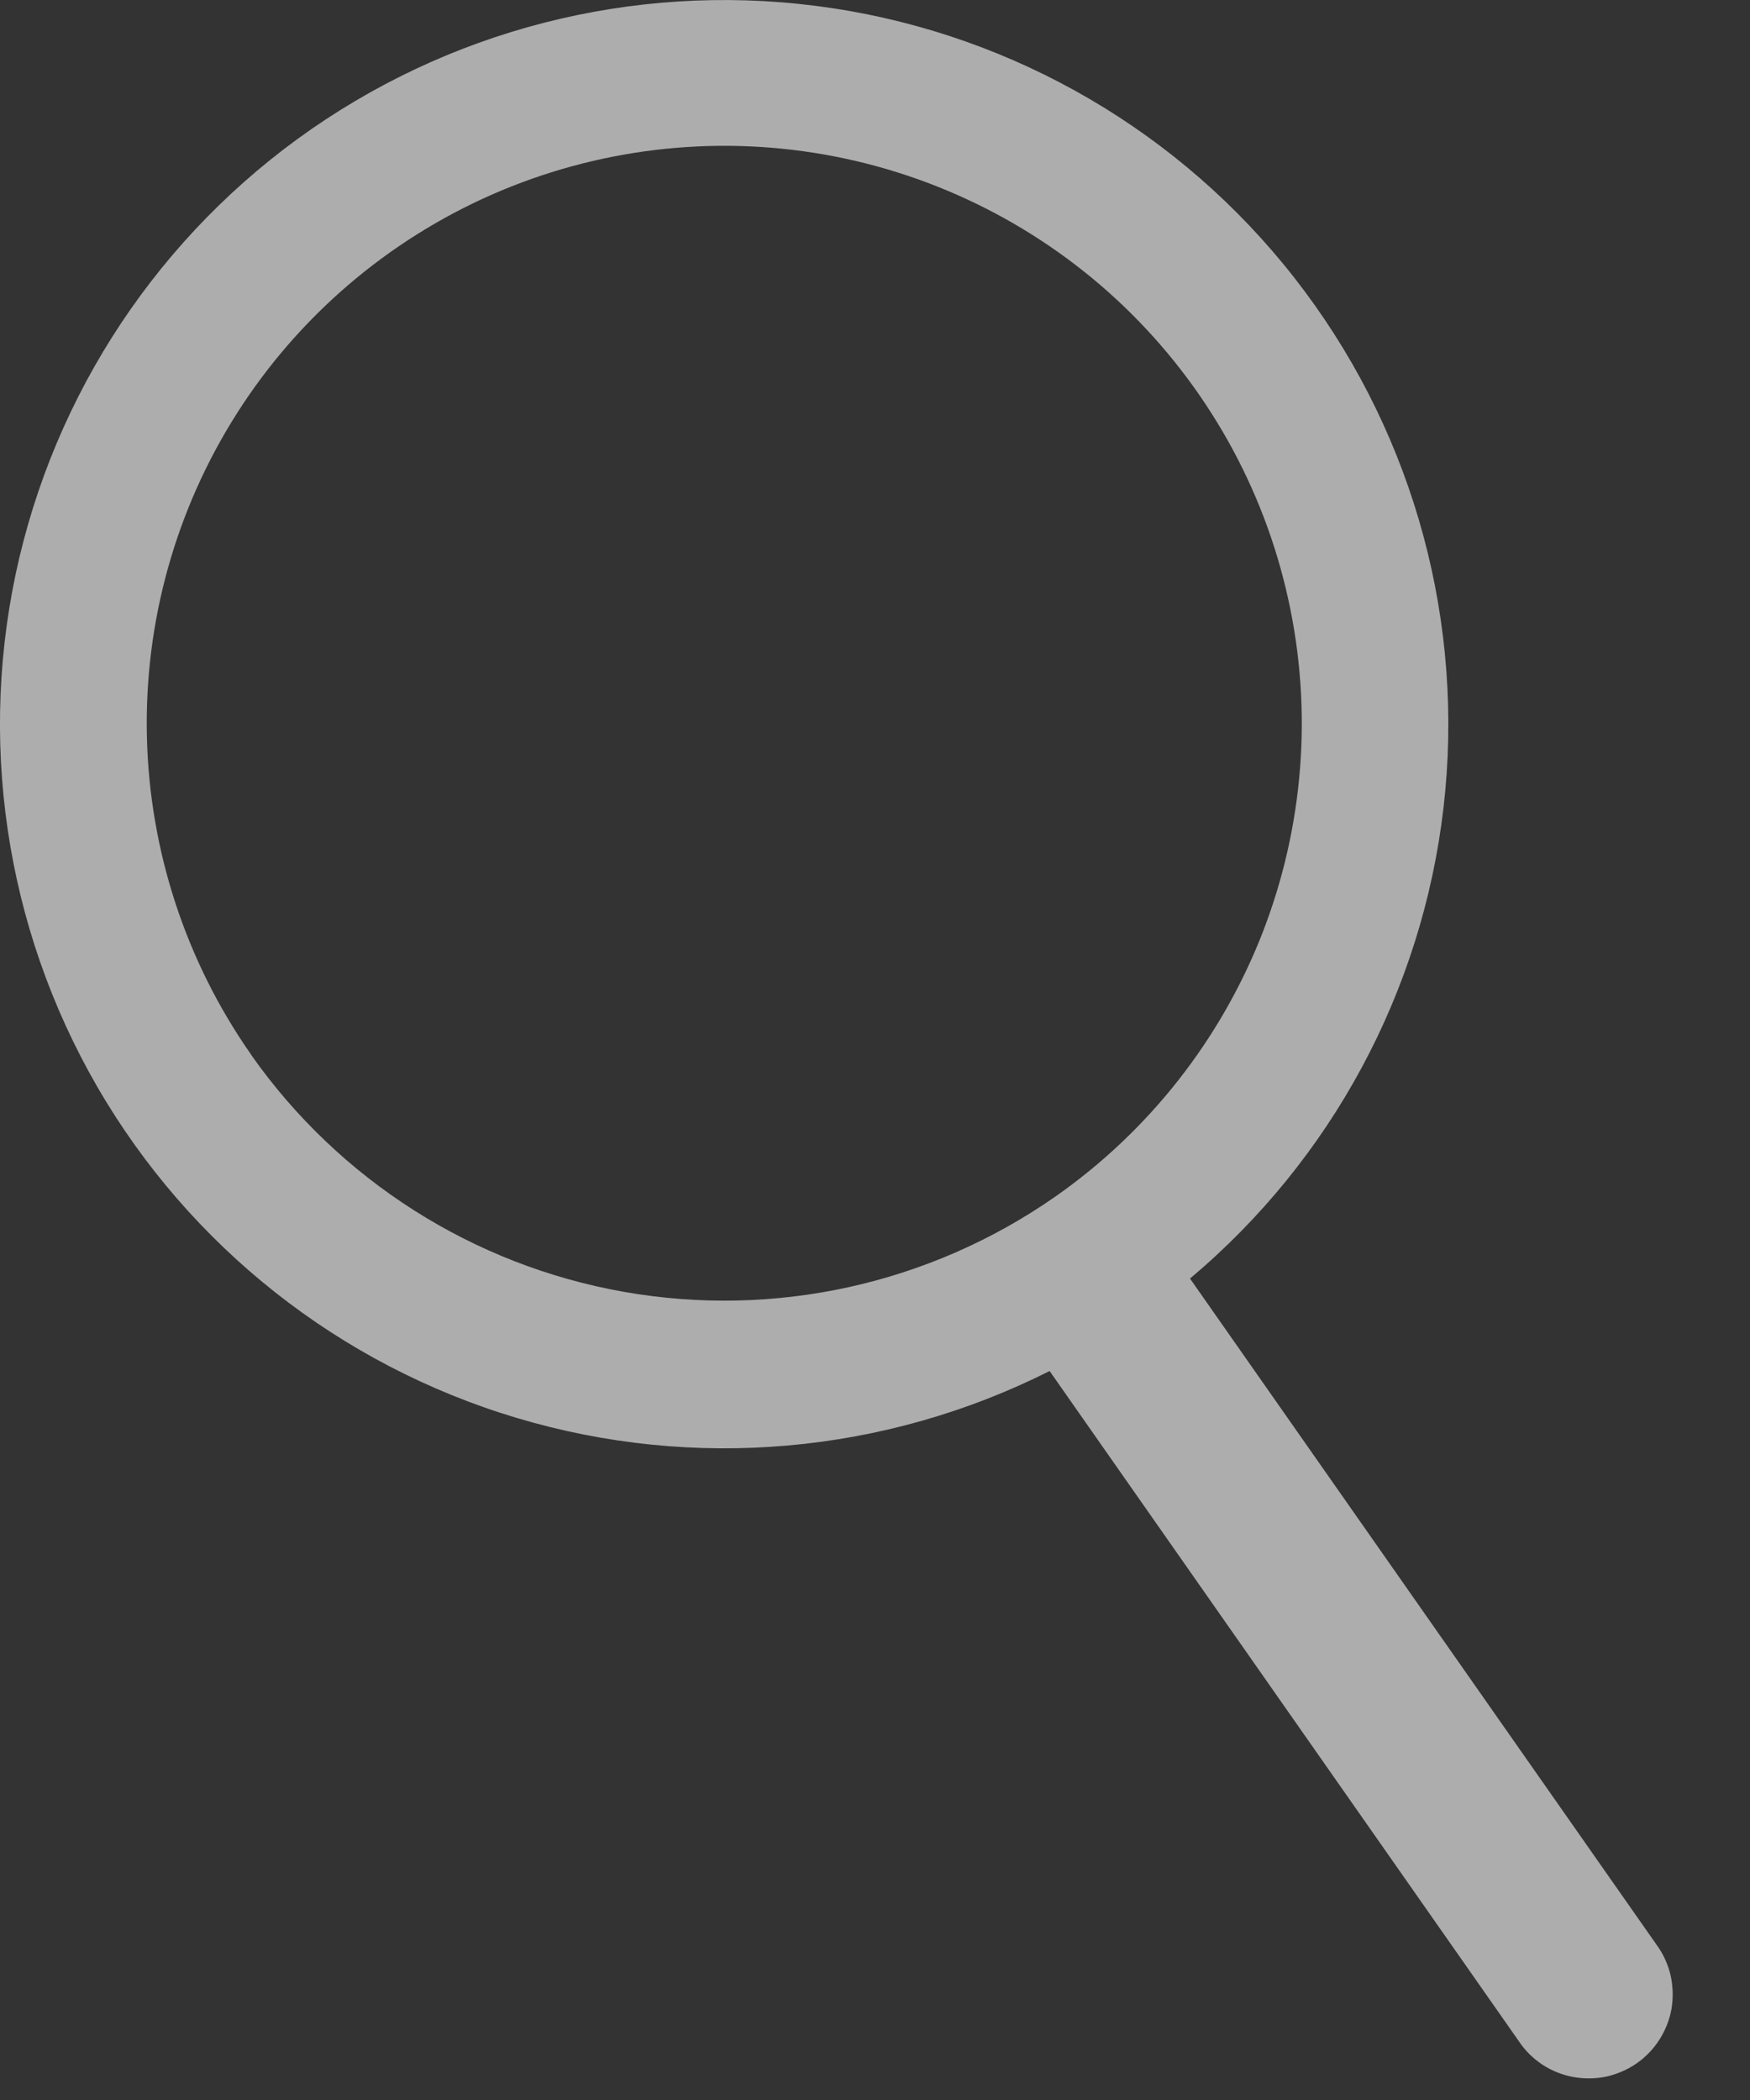 <svg width="15" height="18" viewBox="0 0 15 18" fill="none" xmlns="http://www.w3.org/2000/svg">
<rect x="0" y="0" width="15" height="18" fill="#333333" stroke="none"/>
<g opacity="0.6">
<path d="M8.997 11.752L13.02 17.498C13.073 17.578 13.142 17.645 13.222 17.698C13.302 17.75 13.392 17.786 13.486 17.803C13.58 17.82 13.677 17.819 13.77 17.799C13.863 17.778 13.952 17.739 14.03 17.685C14.108 17.63 14.175 17.56 14.226 17.479C14.277 17.398 14.312 17.308 14.328 17.214C14.343 17.12 14.34 17.023 14.319 16.93C14.297 16.837 14.257 16.749 14.201 16.672L10.2 10.959C11.413 9.94 12.19 8.497 12.373 6.923C12.555 5.35 12.13 3.767 11.183 2.497C10.237 1.227 8.841 0.368 7.281 0.094C5.721 -0.18 4.116 0.152 2.793 1.023C1.47 1.894 0.531 3.238 0.166 4.779C-0.198 6.321 0.041 7.943 0.833 9.314C1.626 10.685 2.913 11.701 4.43 12.154C5.948 12.608 7.581 12.464 8.996 11.752H8.997ZM2.154 9.042C1.592 8.24 1.281 7.289 1.259 6.31C1.237 5.331 1.506 4.367 2.032 3.541C2.558 2.715 3.318 2.064 4.214 1.669C5.11 1.275 6.104 1.155 7.068 1.325C8.032 1.495 8.925 1.948 9.632 2.625C10.339 3.303 10.83 4.174 11.041 5.131C11.253 6.087 11.176 7.084 10.821 7.997C10.465 8.909 9.847 9.696 9.045 10.257C7.969 11.008 6.64 11.301 5.348 11.073C4.056 10.845 2.908 10.115 2.153 9.042H2.154Z" fill="white"/>
</g>
</svg>
